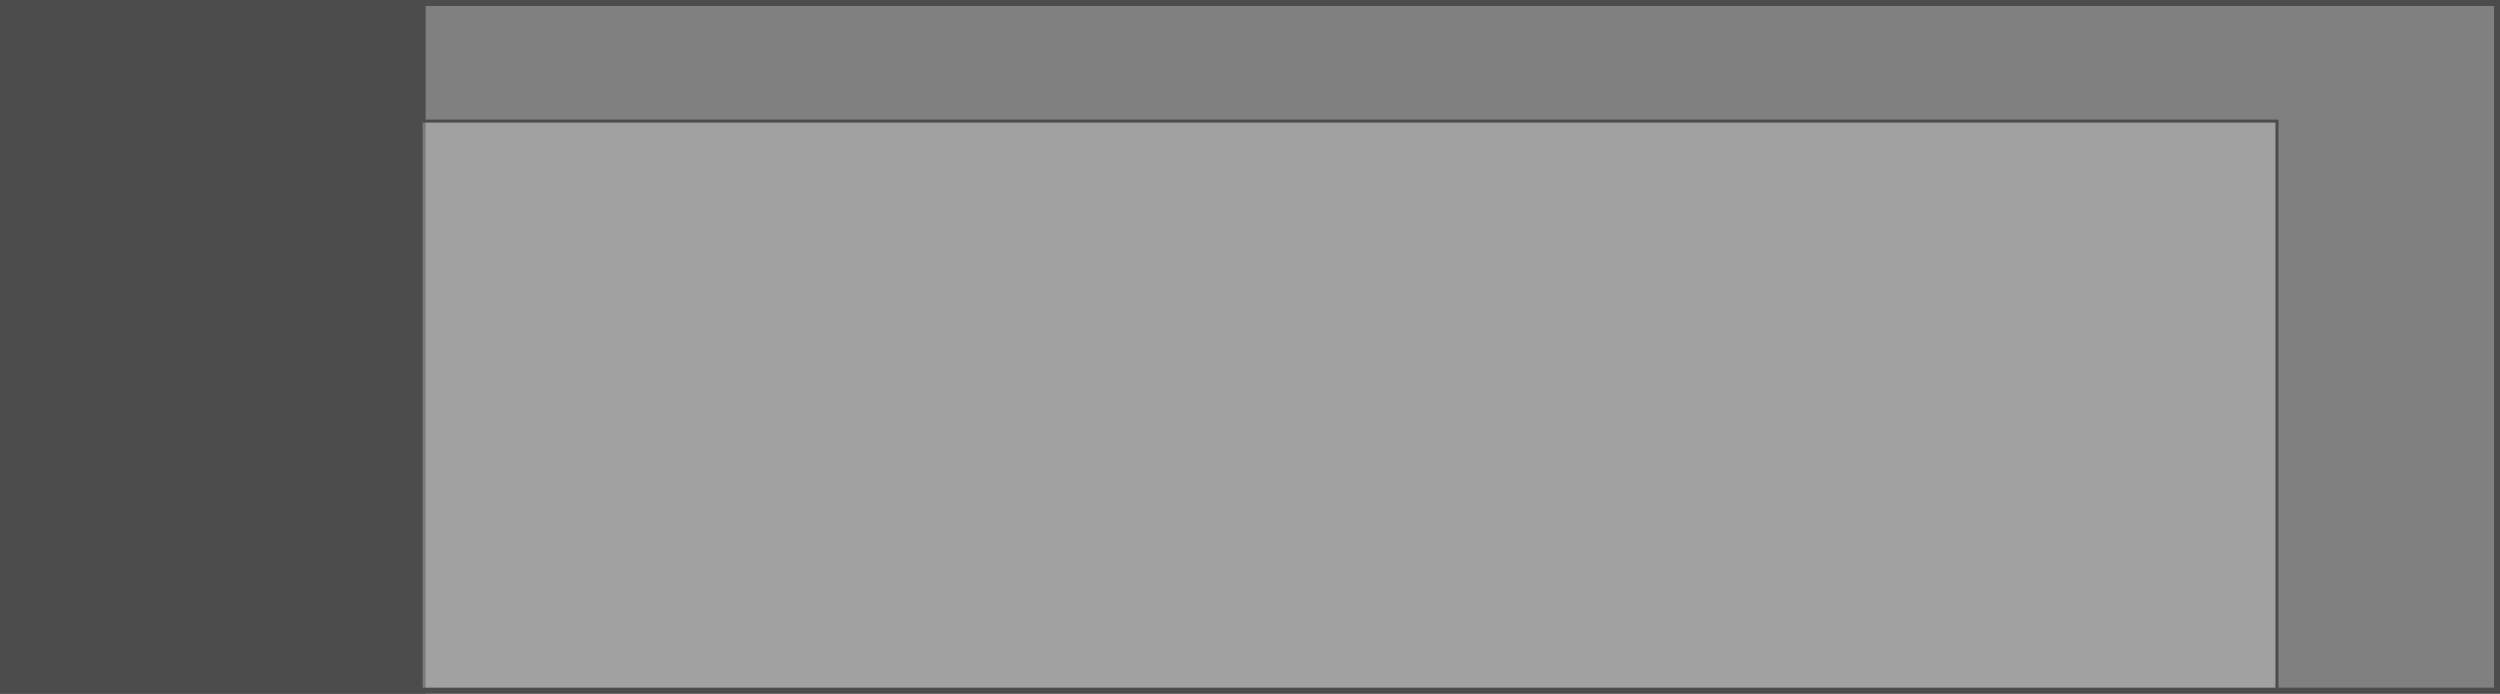 <?xml version="1.0" encoding="utf-8"?>
<!-- Generator: Adobe Illustrator 19.0.1, SVG Export Plug-In . SVG Version: 6.00 Build 0)  -->
<svg version="1.1" id="Слой_1" xmlns="http://www.w3.org/2000/svg" xmlns:xlink="http://www.w3.org/1999/xlink" x="0px" y="0px"
	 viewBox="-549.5 1720.8 417 115.7" style="enable-background:new -549.5 1720.8 417 115.7;" xml:space="preserve">
<rect x="-549.5" y="1720.8" width="417" height="115.7" fill="#808080" stroke="none"/>
<style type="text/css">
	.st0{fill:#4c4c4c;stroke:#4c4c4c;stroke-miterlimit:10;}
	.st1{opacity:0.3;fill:#EDEDED;enable-background:new    ;}
	.st2{fill:none;stroke:#4c4c4c;stroke-width:0.5;stroke-miterlimit:10;}
	.st3{fill:none;stroke:#4c4c4c;stroke-miterlimit:10;}
</style>
<g>
	<g>
		<rect x="-549" y="1721.3" class="st0" width="70" height="114.7"/>
		<polygon class="st1" points="-479,1741 -197.7,1741 -169.7,1741 -169.7,1836.1 -479,1836.1 		"/>
		<polyline class="st2" points="-479,1741 -169.7,1741 -169.7,1836.1 		"/>
	</g>
	<rect x="-549" y="1721.3" class="st3" width="416" height="114.7"/>
</g>
</svg>
